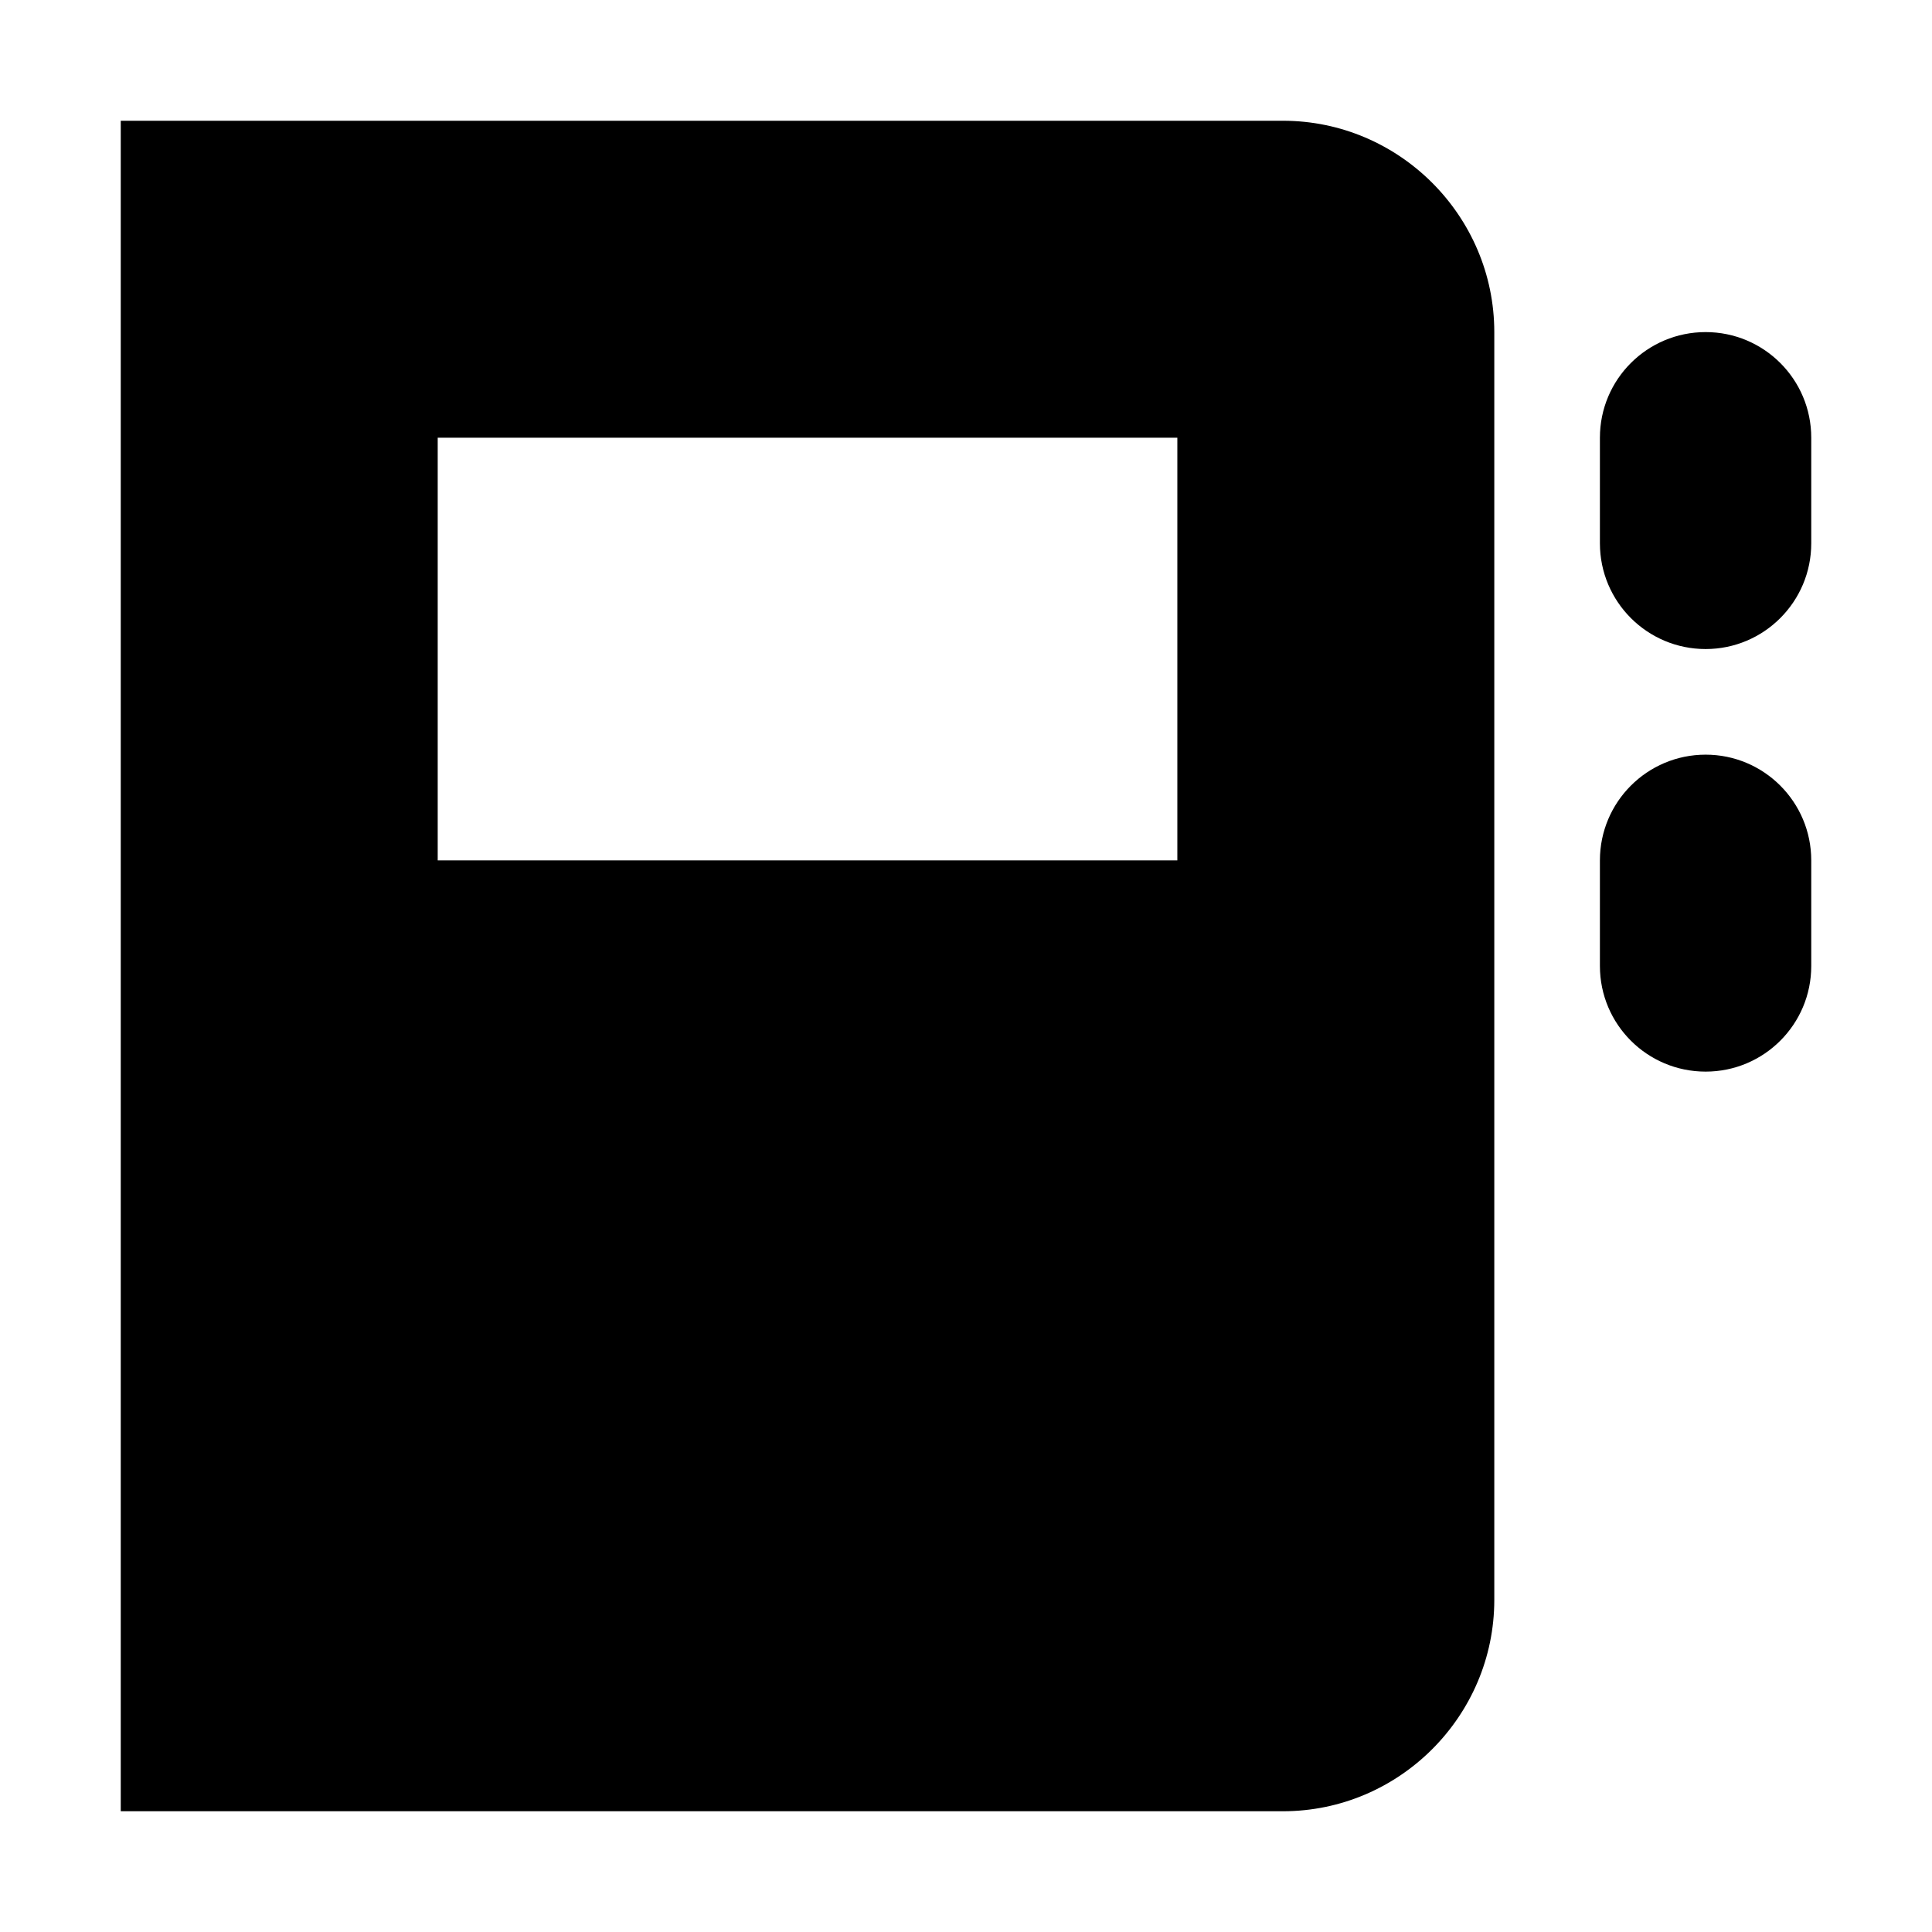 <svg width="18" height="18" viewBox="0 0 18 18" stroke-width="0" xmlns="http://www.w3.org/2000/svg">
  <path d="M11.953 1.125C13.036 1.125 13.922 2.011 13.922 3.094V14.906C13.922 15.989 13.036 16.875 11.953 16.875H1.125V1.125H11.953ZM10.969 8.016V4.078H4.078V8.016H10.969ZM15.891 3.094C16.434 3.094 16.875 3.534 16.875 4.078V5.062C16.875 5.606 16.434 6.047 15.891 6.047C15.347 6.047 14.906 5.606 14.906 5.062V4.078C14.906 3.534 15.347 3.094 15.891 3.094ZM15.891 7.031C16.434 7.031 16.875 7.472 16.875 8.016V9C16.875 9.544 16.434 9.984 15.891 9.984C15.347 9.984 14.906 9.544 14.906 9V8.016C14.906 7.472 15.347 7.031 15.891 7.031Z" />
</svg>
